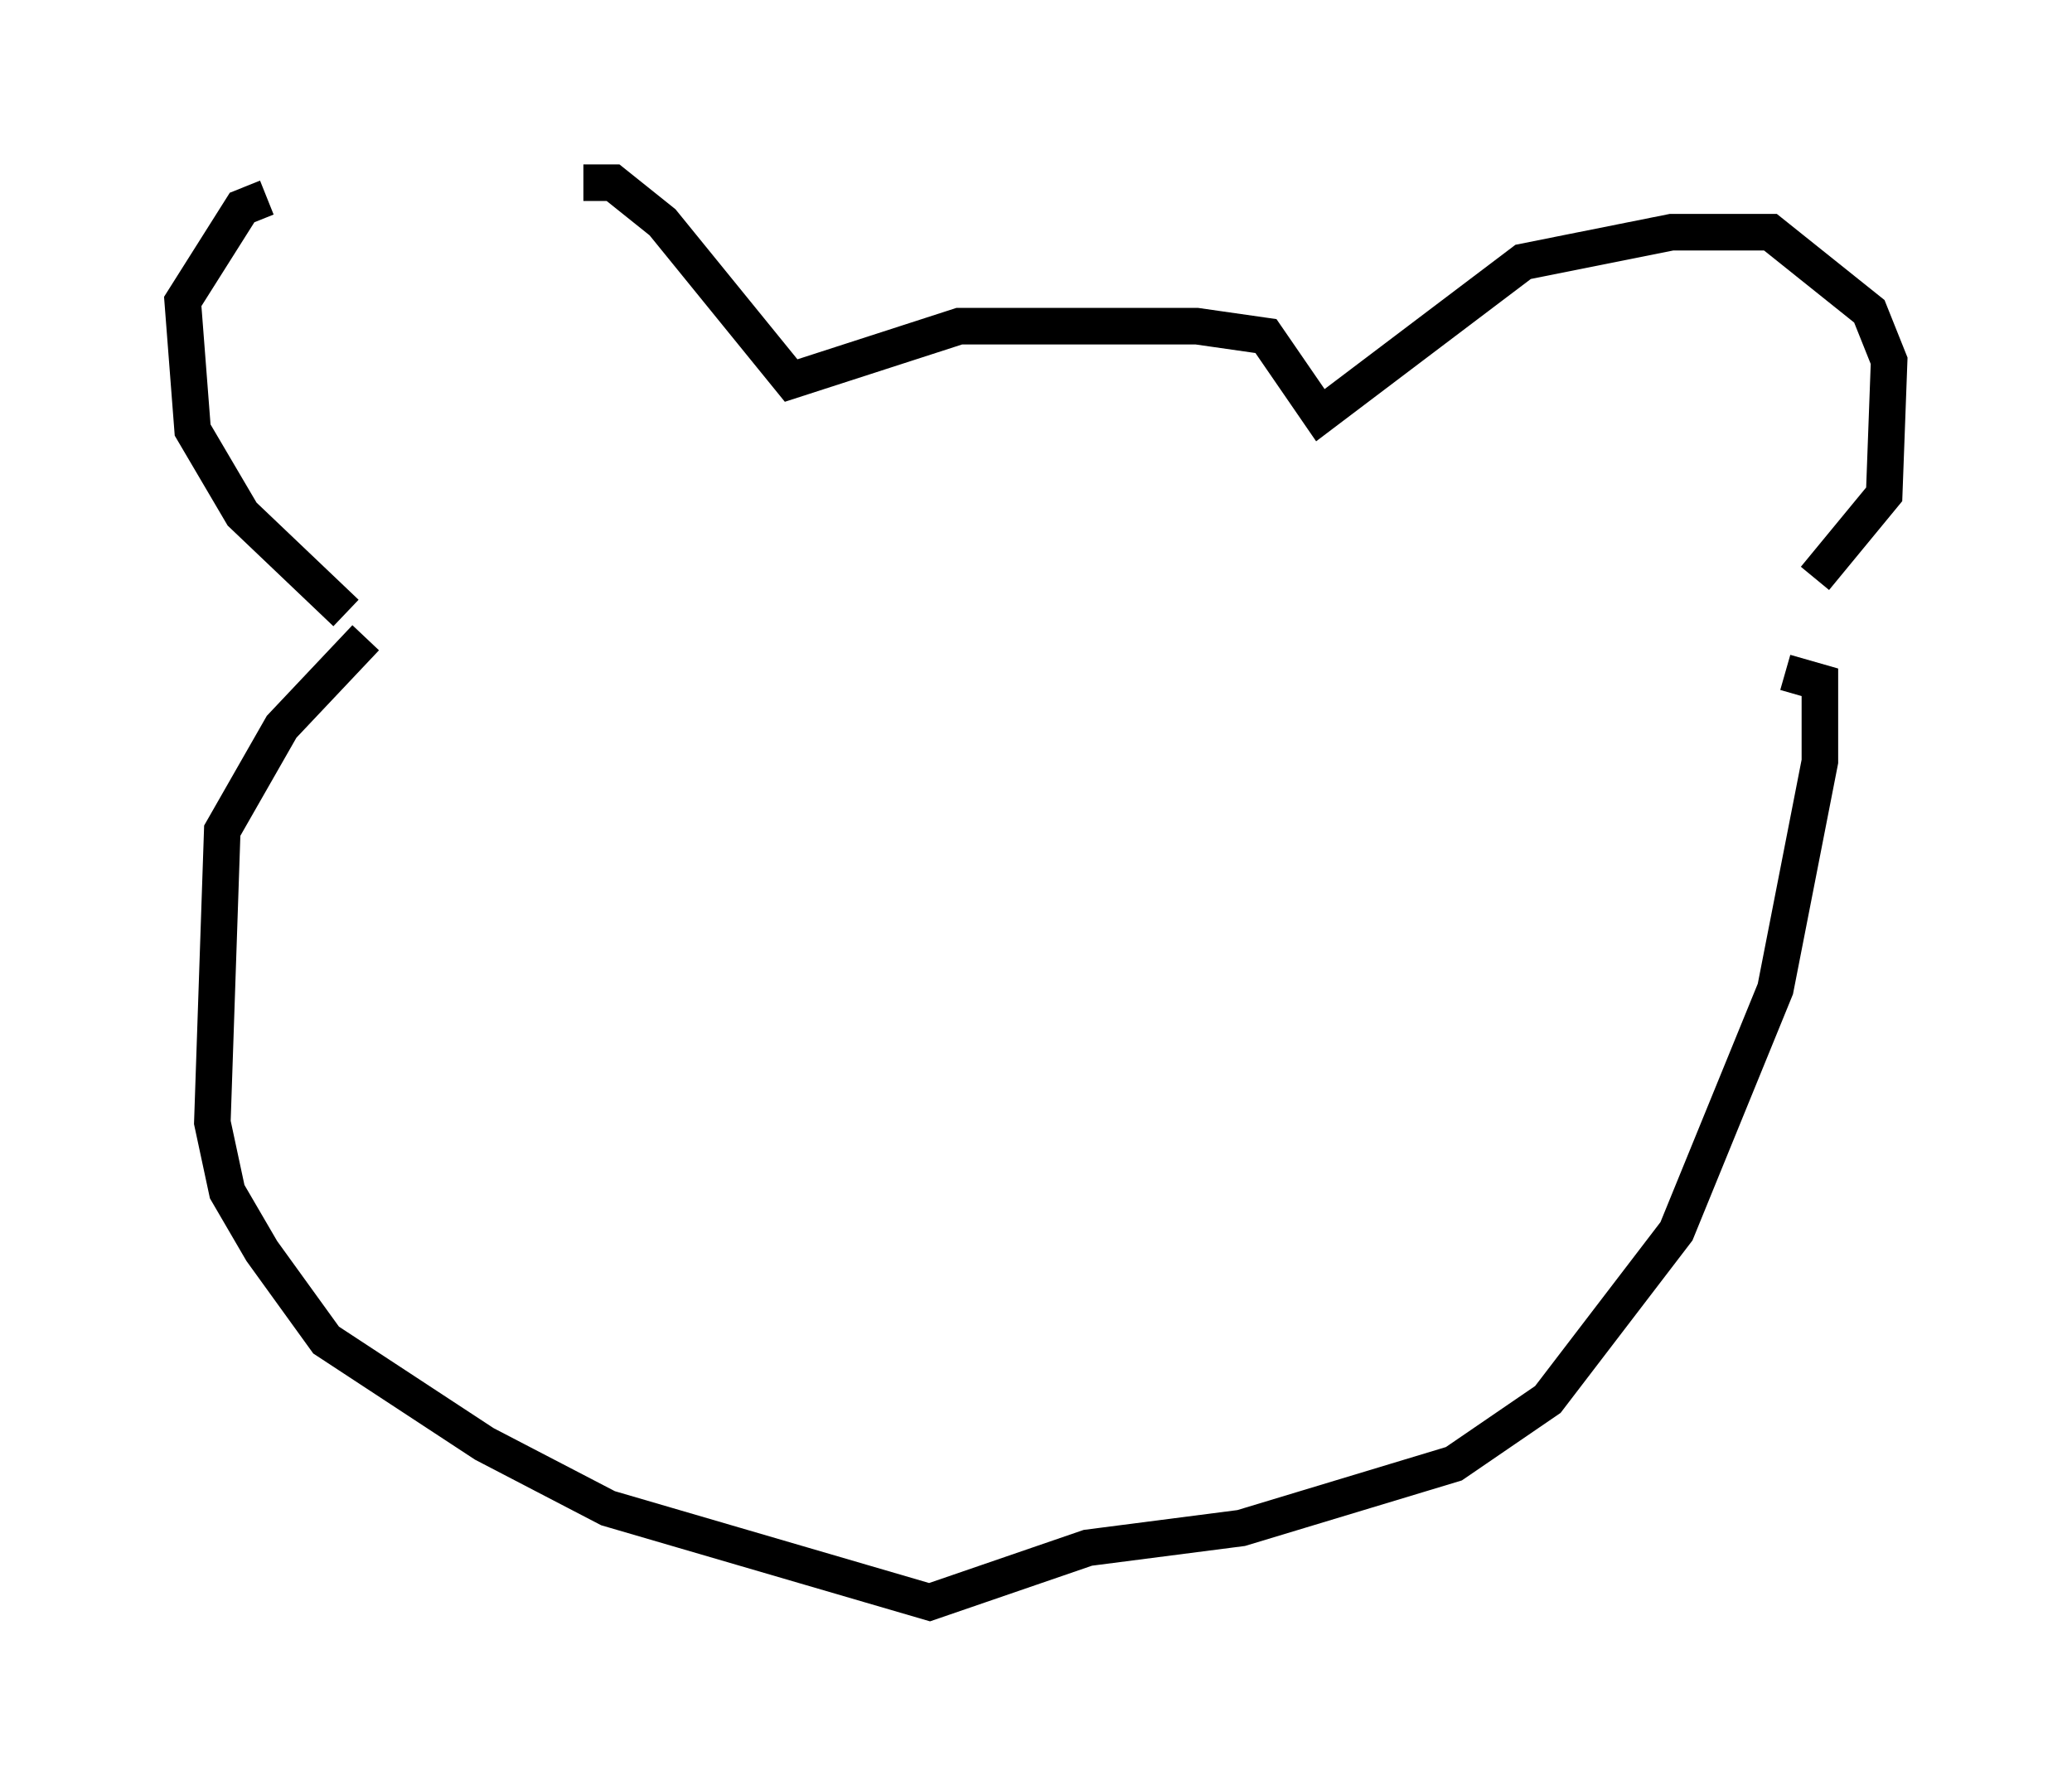<?xml version="1.0" encoding="utf-8" ?>
<svg baseProfile="full" height="48.836" version="1.1" width="56.684" xmlns="http://www.w3.org/2000/svg" xmlns:ev="http://www.w3.org/2001/xml-events" xmlns:xlink="http://www.w3.org/1999/xlink"><defs /><rect fill="white" height="48.836" width="56.684" x="0" y="0" /><path d="M15.284, 5.406 m-7.984, 0.0 l-0.677, 0.271 -1.624, 2.571 l0.271, 3.518 1.353, 2.3 l2.842, 2.706 m6.495, -11.773 l0.812, 0.0 1.353, 1.083 l3.518, 4.33 4.601, -1.488 l6.495, 0.0 1.894, 0.271 l1.488, 2.165 5.548, -4.195 l4.059, -0.812 2.706, 0.0 l2.706, 2.165 0.541, 1.353 l-0.135, 3.654 -1.894, 2.3 m-39.648, 1.624 l-2.3, 2.436 -1.624, 2.842 l-0.271, 7.984 0.406, 1.894 l0.947, 1.624 1.759, 2.436 l4.33, 2.842 3.383, 1.759 l8.796, 2.571 4.33, -1.488 l4.195, -0.541 5.819, -1.759 l2.571, -1.759 3.518, -4.601 l2.706, -6.631 1.218, -6.225 l0.0, -2.165 -0.947, -0.271 m-31.935, 3.654 " fill="none" stroke="black" stroke-width="1" /></svg>